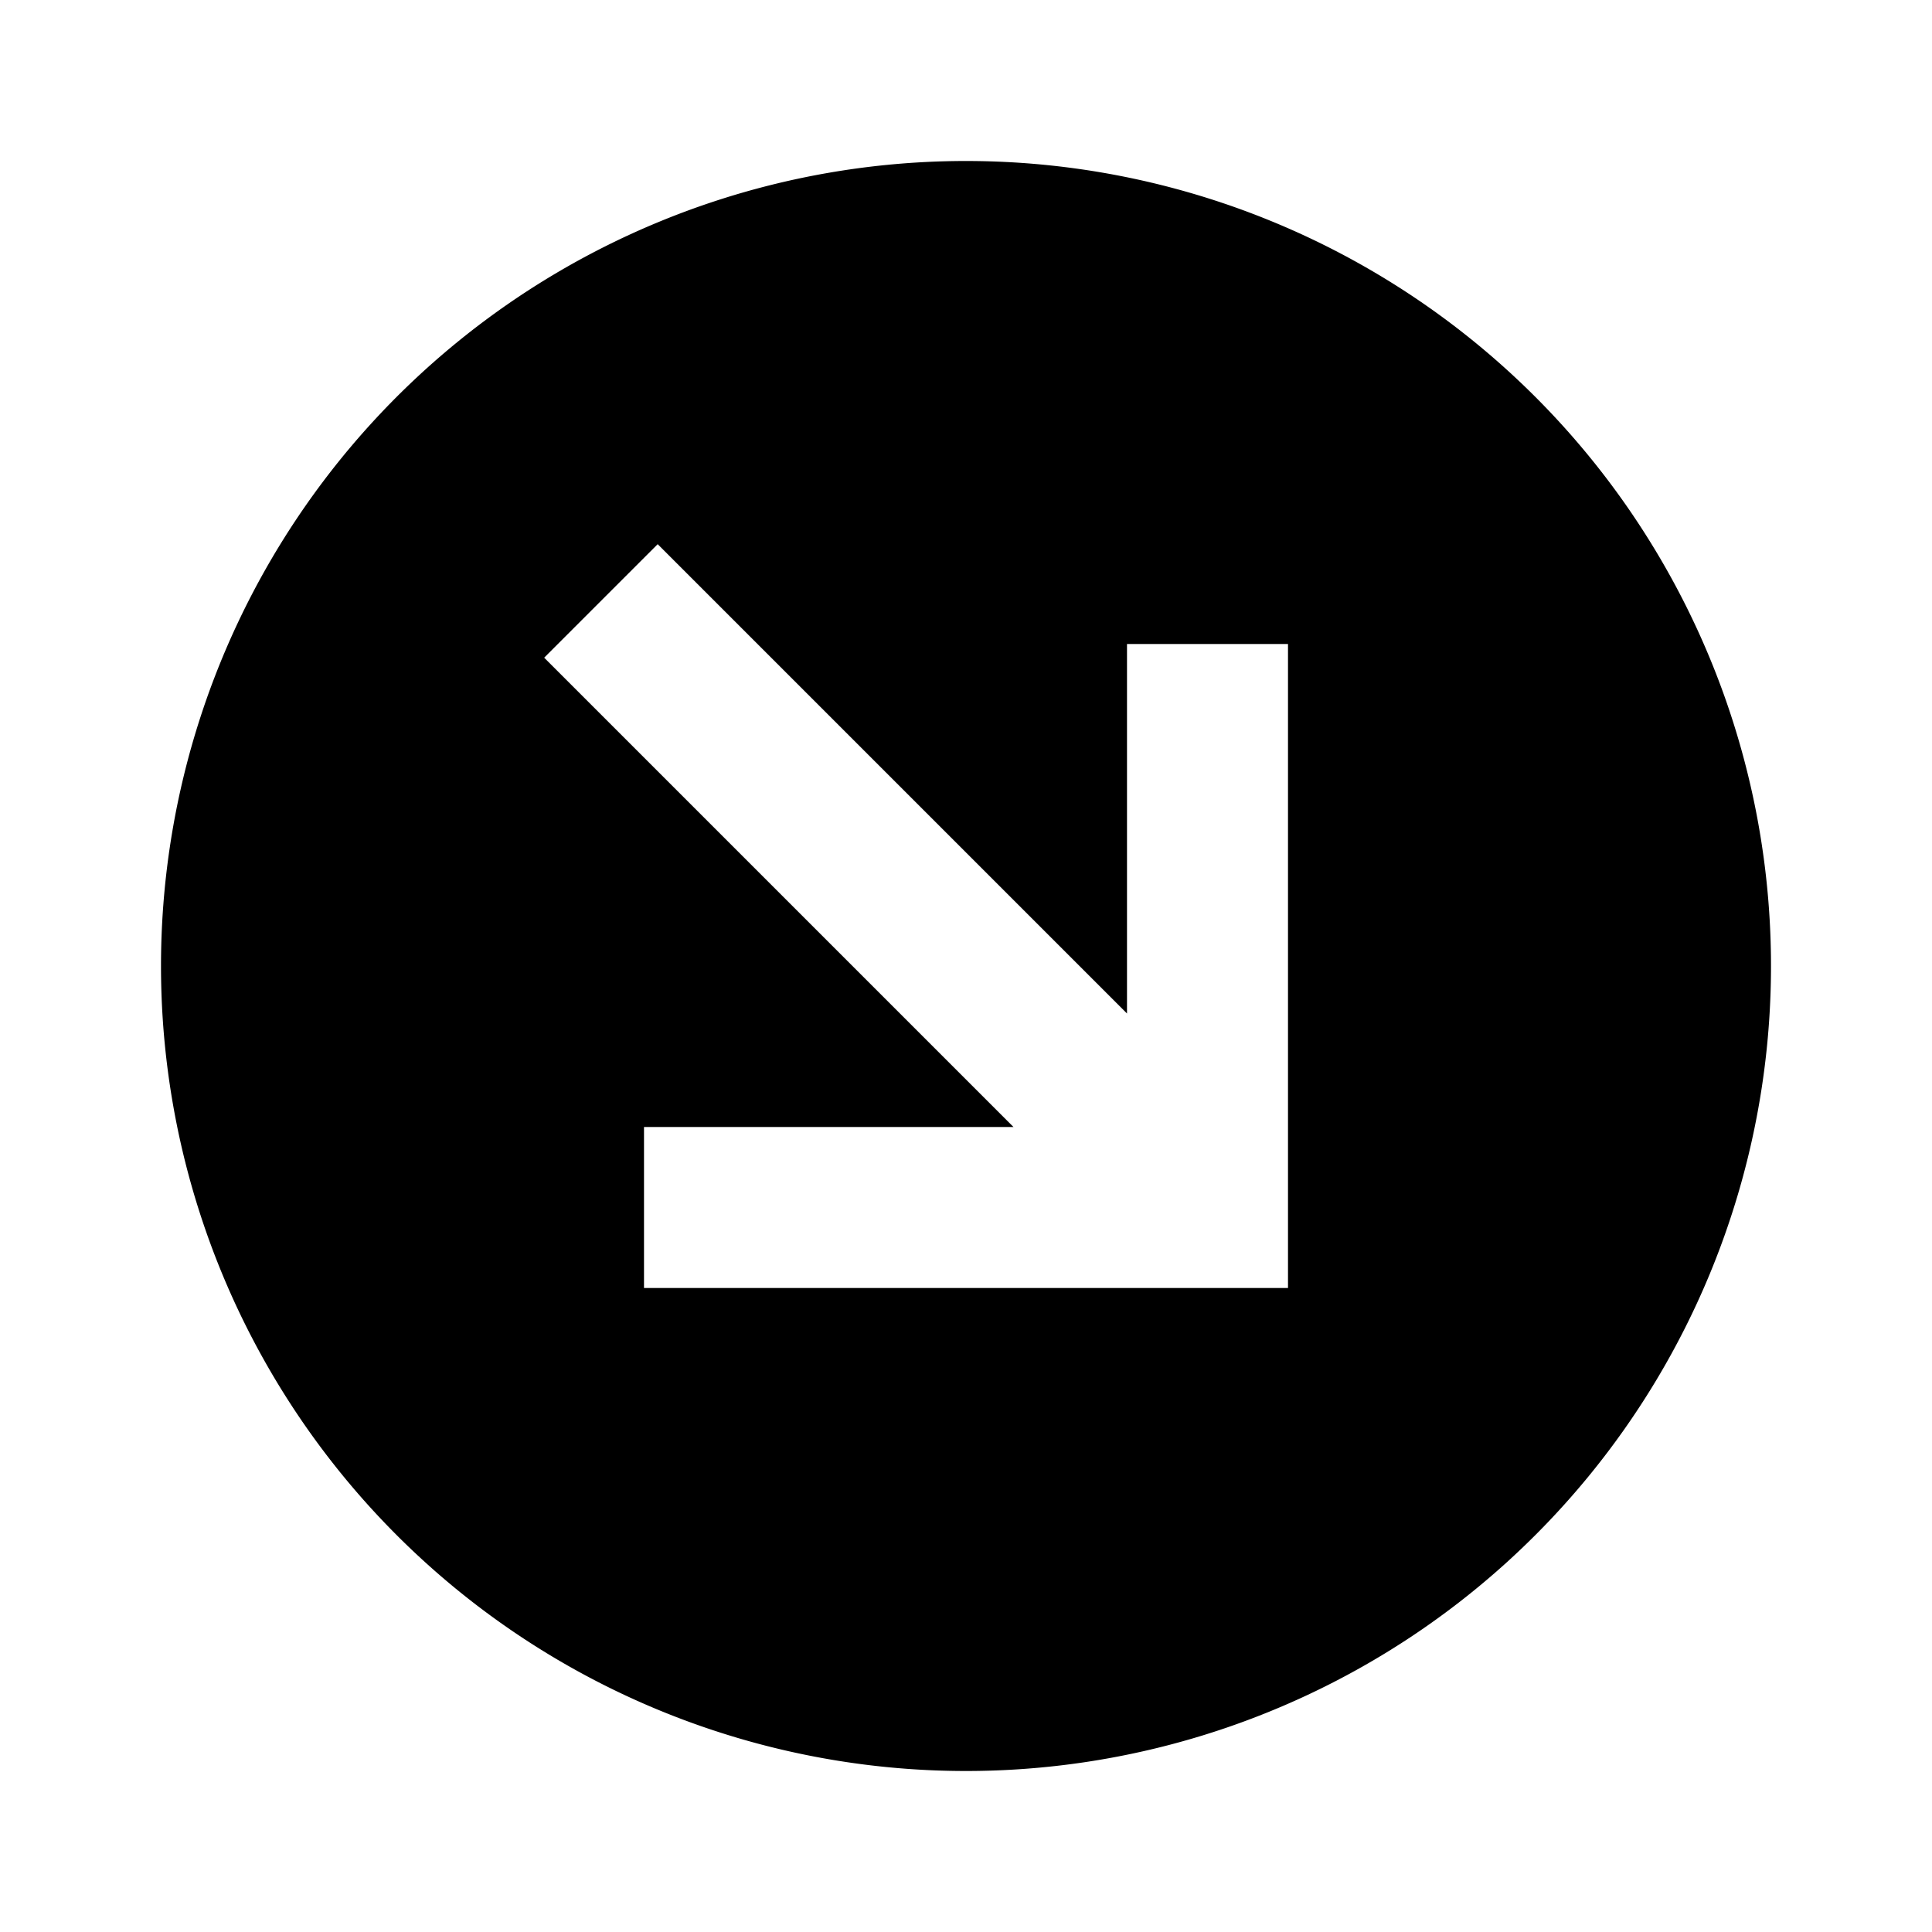 <svg id="Layer_1" data-name="Layer 1" xmlns="http://www.w3.org/2000/svg" viewBox="0 0 24 24"><title>iconoteka_arrow_in_circle_right_down_b_f</title><path d="M12,22A10,10,0,1,0,2,12,10,10,0,0,0,12,22ZM8.17,6.76,14,12.59V8h2v8H8V14h4.59L6.76,8.17Z"/></svg>